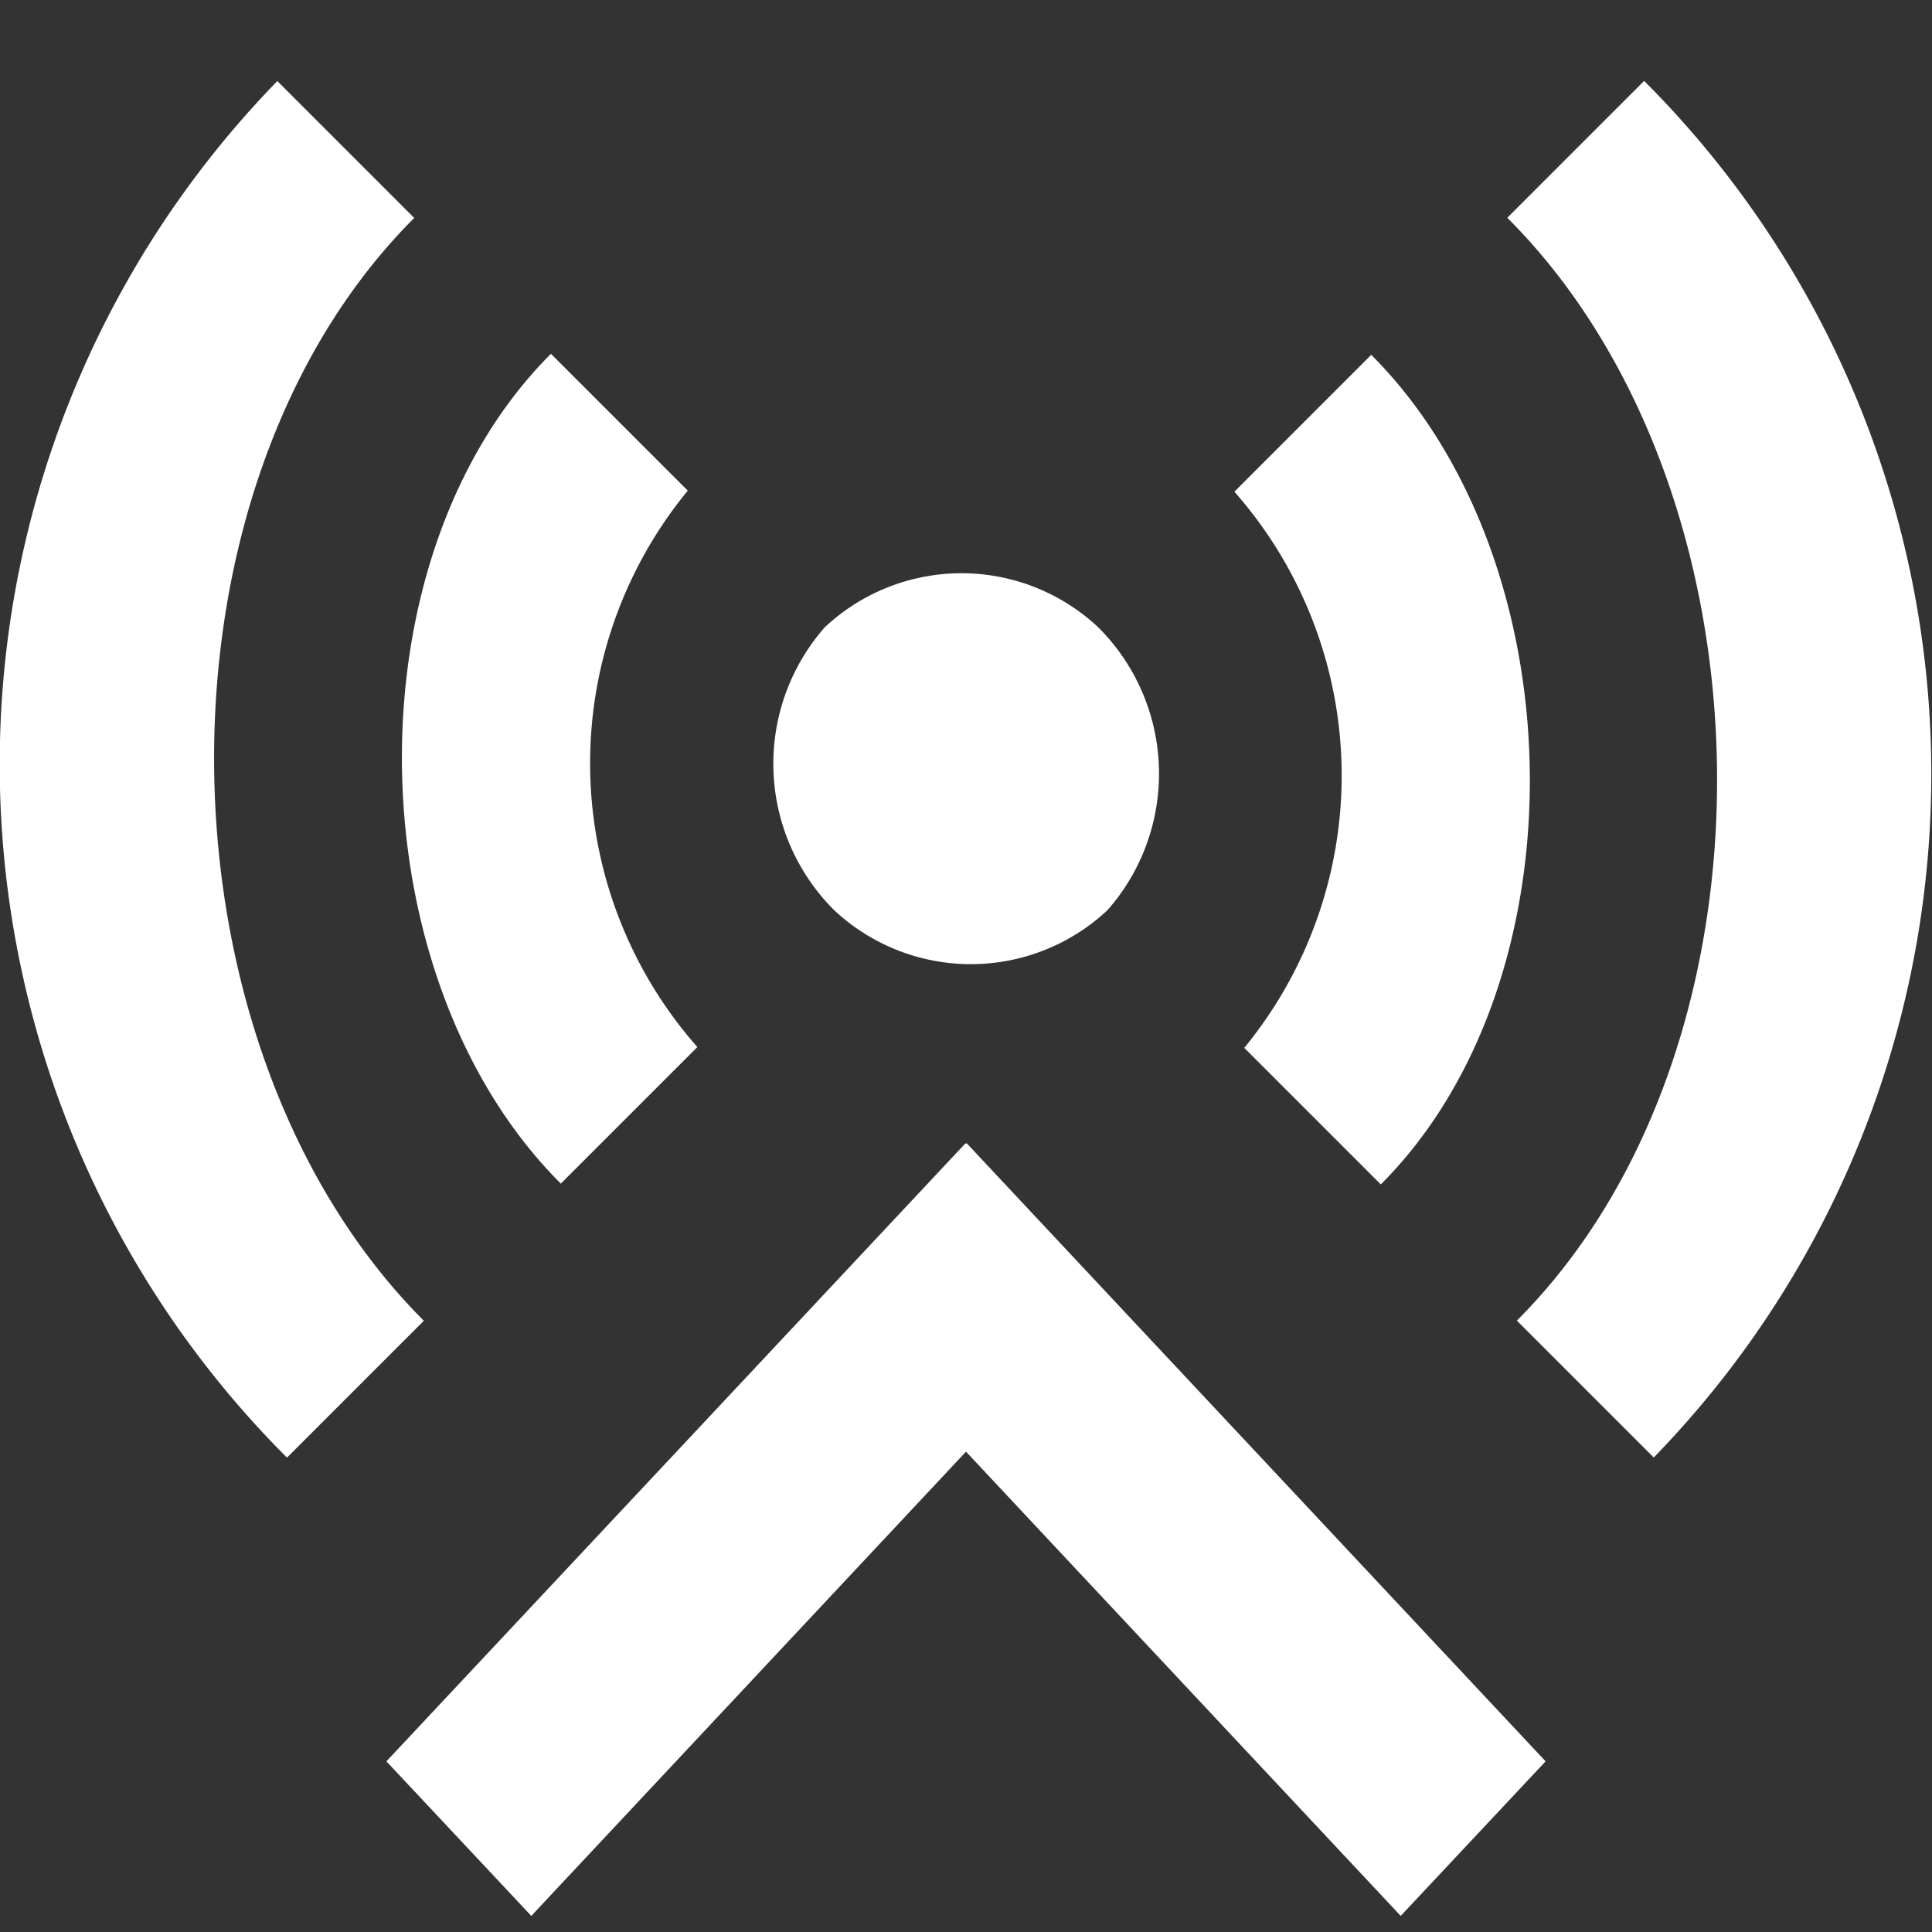 <svg id="Component_68_1" data-name="Component 68 – 1" xmlns="http://www.w3.org/2000/svg" xmlns:xlink="http://www.w3.org/1999/xlink" width="24" height="24" viewBox="0 0 24 24">
  <rect x="0" y="0" width="24" height="24" fill="#333333" stroke="none"/>
  <defs>
    <clipPath id="clip-path">
      <rect id="Rectangle_378" data-name="Rectangle 378" width="24" height="24" transform="translate(18 876)" fill="#fff"/>
    </clipPath>
  </defs>
  <g id="Mask_Group_12" data-name="Mask Group 12" transform="translate(-18 -876)" clip-path="url(#clip-path)">
    <g id="Page-1" transform="translate(18 877)">
      <g id="Dribbble-Light-Preview" transform="translate(0)">
        <g id="icons" transform="translate(0)">
          <path id="radio_tower-_1108_" data-name="radio_tower-[#1108]" d="M16,3173.212l-.007-.009L8.8,3180.88l1.8,1.92,5.4-5.767,5.4,5.767,1.8-1.92-7.193-7.68-.007.009Zm-1.637-2.905a2.484,2.484,0,0,0,3.394,0,2.566,2.566,0,0,0-.116-3.516l0,0a2.484,2.484,0,0,0-3.394,0,2.567,2.567,0,0,0,.116,3.516Zm-3.4,3.4,1.7-1.7a5.331,5.331,0,0,1-.119-6.912l-1.7-1.7c-2.546,2.545-2.428,7.76.12,10.305Zm-1.818-12-1.7-1.7a12.173,12.173,0,0,0,.12,17.1l1.7-1.7c-3.394-3.4-3.512-10.307-.119-13.7Zm10.308,10.306,1.7,1.7c2.546-2.545,2.428-7.76-.119-10.305l-1.7,1.7a5.332,5.332,0,0,1,.12,6.912Zm5.09,5.092-1.7-1.7c3.394-3.395,3.276-10.307-.119-13.7l1.7-1.7a12.176,12.176,0,0,1,.12,17.1Z" transform="translate(-4 -3160)" fill="#fff" fill-rule="evenodd"/>
        </g>
      </g>
    </g>
  </g>
</svg>
